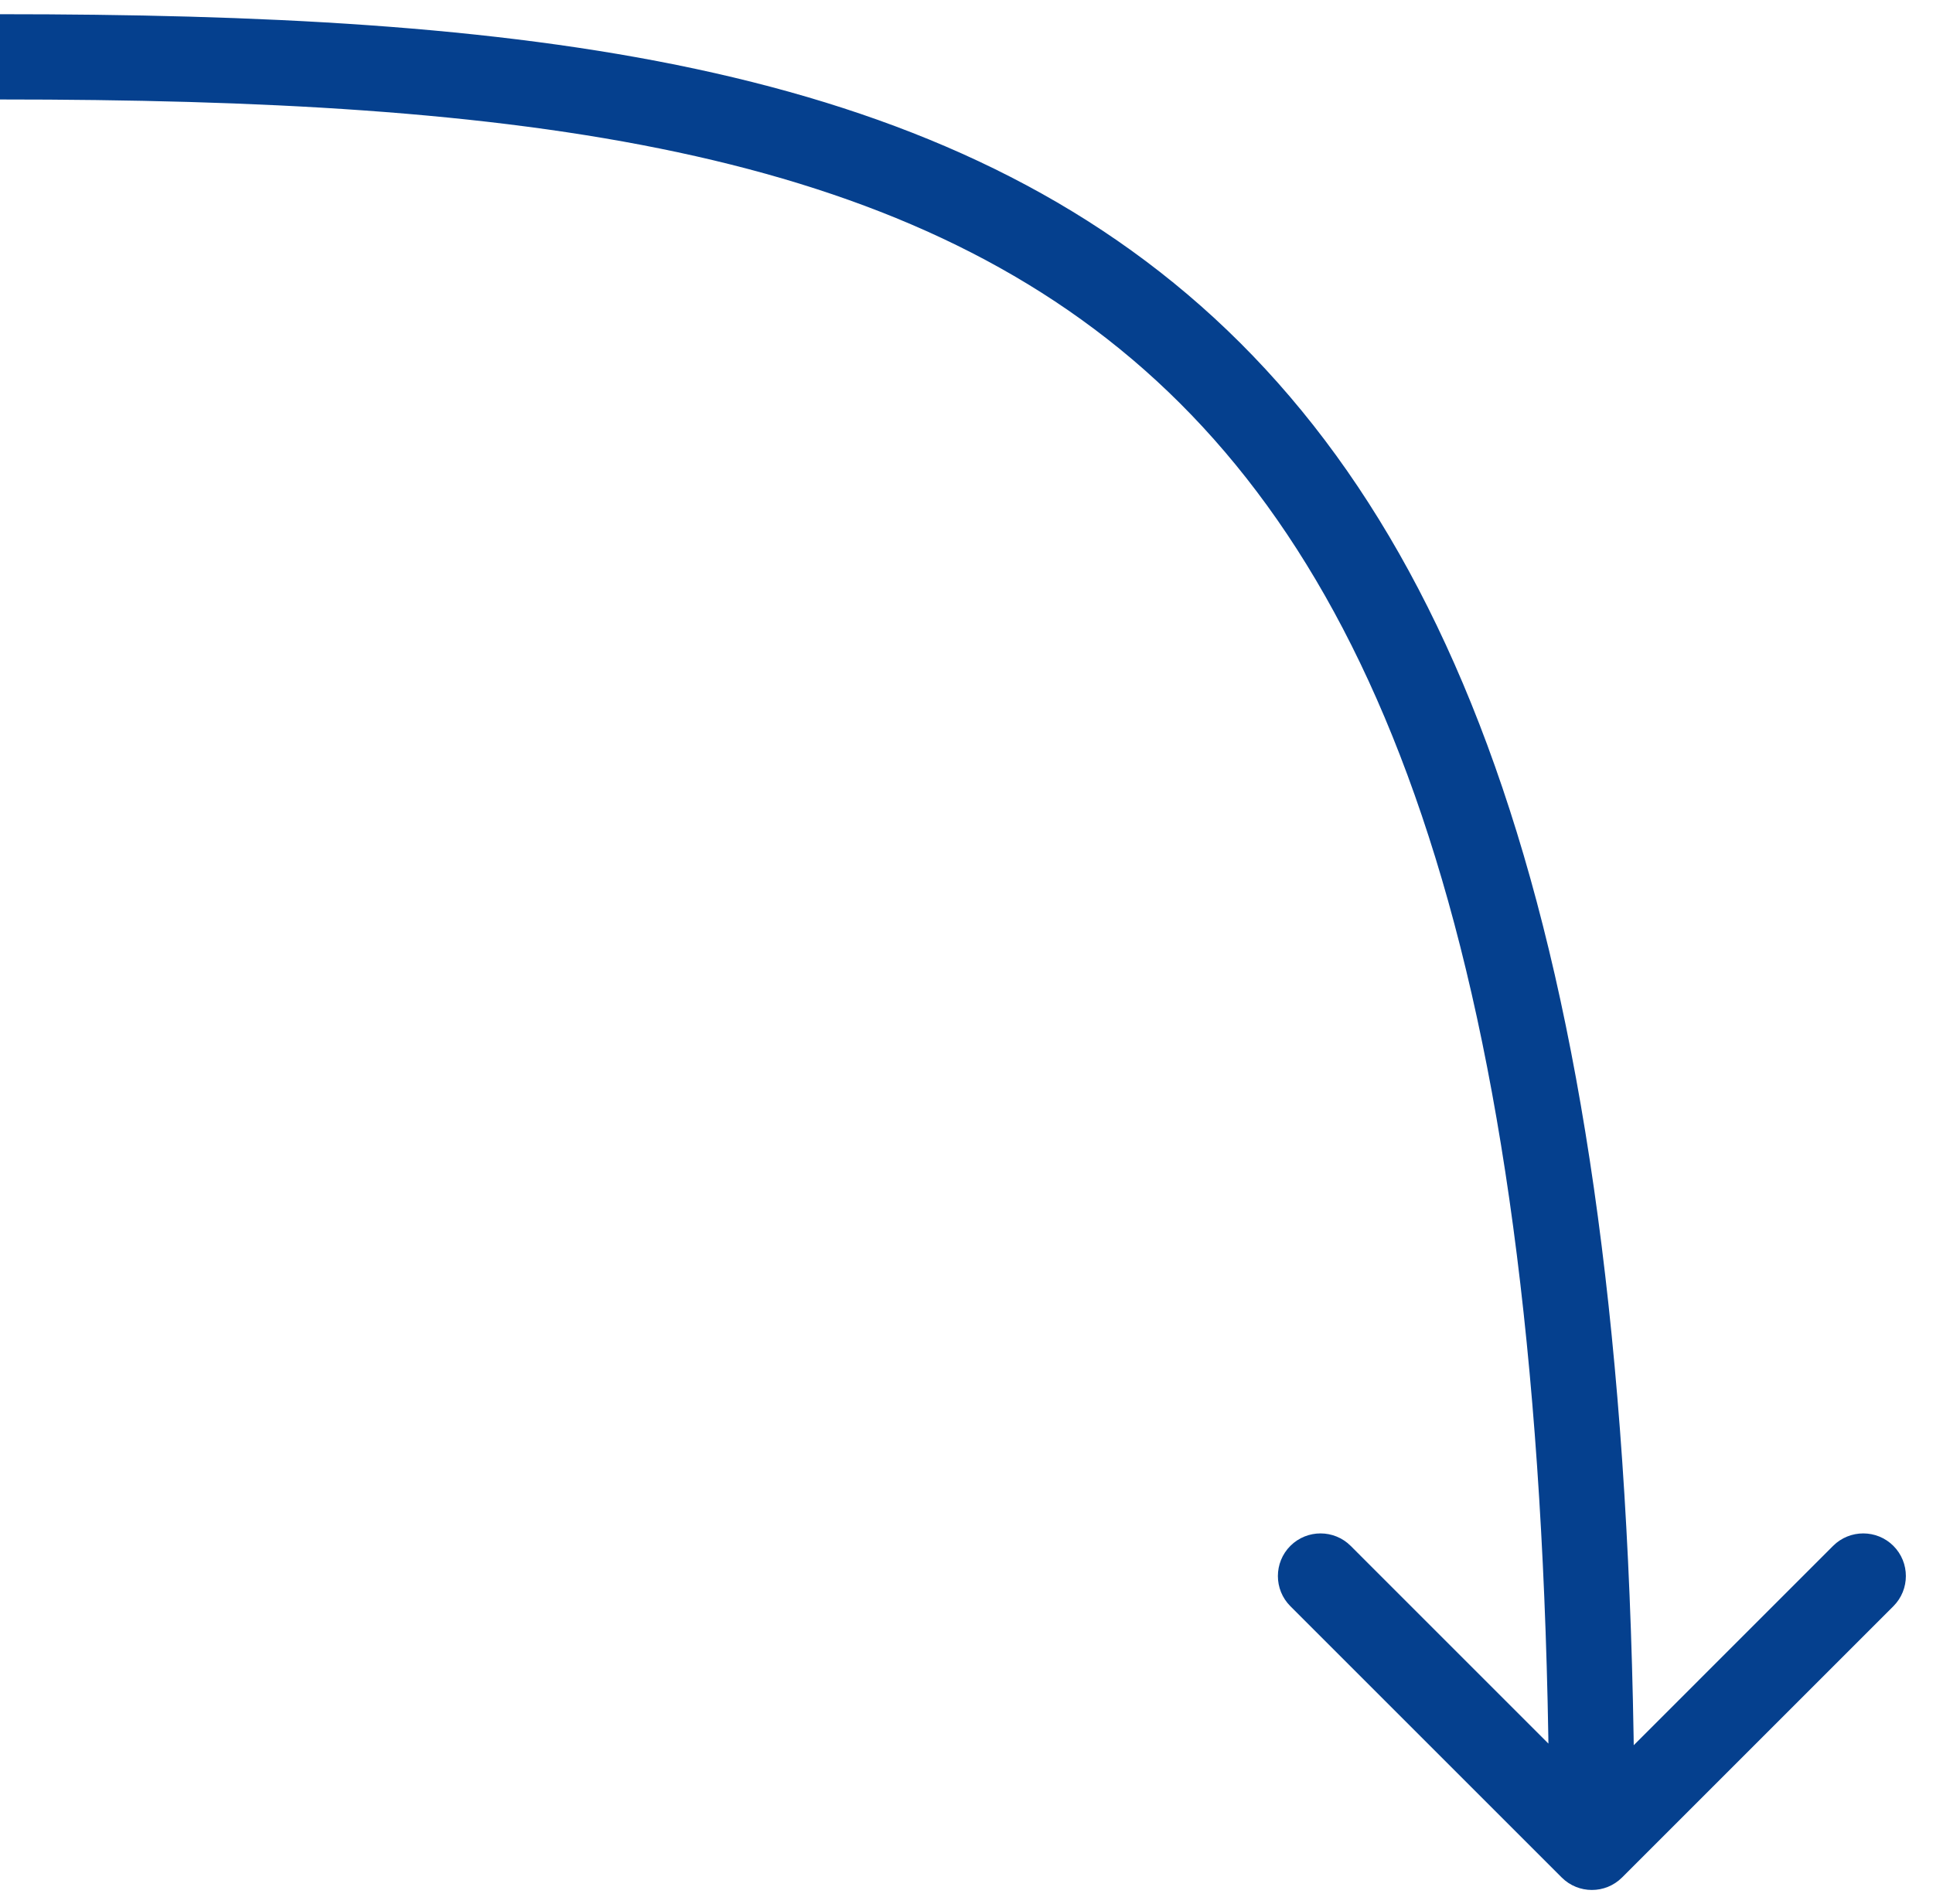 <svg width="68" height="67" viewBox="0 0 68 67" fill="none" xmlns="http://www.w3.org/2000/svg">
<path d="M54.939 66.061C55.525 66.646 56.475 66.646 57.061 66.061L66.607 56.515C67.192 55.929 67.192 54.979 66.607 54.393C66.021 53.808 65.071 53.808 64.485 54.393L56 62.879L47.515 54.393C46.929 53.808 45.979 53.808 45.393 54.393C44.808 54.979 44.808 55.929 45.393 56.515L54.939 66.061ZM0 2L-2.56251e-06 3.5C18.308 3.5 31.731 5.157 40.685 13.399C49.621 21.623 54.5 36.791 54.5 65H56H57.5C57.5 36.662 52.647 20.331 42.717 11.191C32.806 2.07 18.228 0.5 2.56251e-06 0.5L0 2Z" fill="#05408E"/>
</svg>
